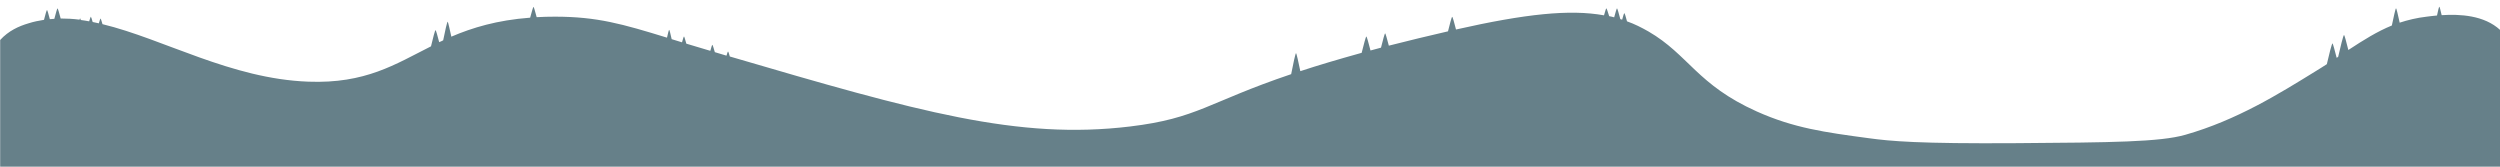 <?xml version="1.0" encoding="utf-8"?>
<!-- Generator: Adobe Illustrator 22.1.0, SVG Export Plug-In . SVG Version: 6.00 Build 0)  -->
<svg version="1.1" xmlns="http://www.w3.org/2000/svg" xmlns:xlink="http://www.w3.org/1999/xlink" x="0px" y="0px"
	 viewBox="0 0 1500 100" style="enable-background:new 0 0 1500 100;" xml:space="preserve">
<style type="text/css">
	.st0{display:none;}
	.st1{display:inline;}
	.st2{clip-path:url(#SVGID_2_);fill:#F47E20;}
	.st3{clip-path:url(#SVGID_2_);fill:#87D5F7;}
	.st4{clip-path:url(#SVGID_2_);}
	.st5{clip-path:url(#SVGID_2_);fill:#3C6F36;}
	.st6{display:inline;fill:#668089;}
	.st7{display:inline;fill:#545F63;}
	.st8{display:inline;fill:#87D5F7;}
	.st9{fill:#668089;}
	.st10{fill:#545F63;}
	.st11{display:inline;fill:#2D5128;}
	.st12{display:inline;fill:#788C8C;}
	.st13{display:inline;fill:#3C6F36;}
</style>
<g id="Layer_4" class="st0">
	<g class="st1">
		<defs>
			<rect id="SVGID_1_" x="36.4" y="-121.6" width="97.2" height="97.2"/>
		</defs>
		<clipPath id="SVGID_2_">
			<use xlink:href="#SVGID_1_"  style="overflow:visible;"/>
		</clipPath>
		<path class="st2" d="M133.6-73c0,26.8-21.8,48.6-48.6,48.6S36.4-46.2,36.4-73s21.8-48.6,48.6-48.6S133.6-99.8,133.6-73"/>
		<path class="st3" d="M130.5-73c0,25.1-20.4,45.5-45.5,45.5S39.5-47.9,39.5-73s20.4-45.5,45.5-45.5S130.5-98.1,130.5-73"/>
		<path class="st4" d="M130.5-73h-0.2c0,12.5-5.1,23.8-13.3,32S97.5-27.7,85-27.7S61.2-32.8,53-41S39.7-60.5,39.7-73
			s5.1-23.8,13.3-32s19.5-13.3,32-13.3s23.8,5.1,32,13.3s13.3,19.5,13.3,32H130.5h0.2c0-25.2-20.4-45.7-45.7-45.7
			c-25.2,0-45.7,20.4-45.7,45.7S59.8-27.3,85-27.3s45.7-20.4,45.7-45.7H130.5z"/>
		<path class="st5" d="M127.6-57.1c-6.5,17.2-23.1,29.5-42.6,29.5c-19.5,0-36.1-12.3-42.6-29.5C44.8-57,124.3-57.1,127.6-57.1"/>
		<path class="st4" d="M127.6-57.1l-0.2-0.1c-6.4,17.2-23,29.4-42.4,29.4c-19.4,0-36-12.2-42.4-29.4L42.4-57v0.2
			c2.4,0,81.9,0,85.2,0V-57.1l-0.2-0.1L127.6-57.1v-0.2c-3.3,0-82.8,0-85.2,0h-0.3l0.1,0.2C48.7-39.7,65.4-27.3,85-27.3
			c19.6,0,36.3-12.3,42.8-29.6l0.1-0.2h-0.3V-57.1z"/>
	</g>
	<polygon class="st6" points="98.9,-105.8 85,-81.9 85.1,-81.9 99,-58 71.2,-58 71.1,-58 98.9,-58 126.6,-58 112.7,-81.9 	"/>
	<polygon class="st6" points="71.2,-105.8 57.3,-81.8 43.4,-58 71.1,-58 85,-81.8 85,-81.9 	"/>
	<polygon class="st7" points="85,-81.9 85,-81.8 71.1,-57.9 71.2,-57.9 99,-57.9 85.1,-81.9 	"/>
	<polygon class="st1" points="98.9,-57.5 98.9,-57.9 71.9,-57.9 85.4,-81.5 98.9,-105 112.3,-81.5 125.8,-57.9 98.9,-57.9 
		98.9,-57.5 98.9,-57 127.5,-57 113.2,-82 98.9,-106.9 84.6,-82 70.3,-57 98.9,-57 	"/>
	<polygon class="st1" points="71.2,-57.5 71.2,-57.9 44.3,-57.9 57.7,-81.5 71.2,-105 84.7,-81.5 98.1,-57.9 71.2,-57.9 71.2,-57.5 
		71.2,-57 99.8,-57 85.5,-82 71.2,-106.9 56.9,-82 42.6,-57 71.2,-57 	"/>
</g>
<g id="Layer_2" class="st0">
	<rect class="st8" width="1500" height="100"/>
</g>
<g id="Layer_1">
	<path class="st9" d="M1465,9.1c-0.7-2.9-1.2-5.1-1.4-5.1c-0.2,0-0.8,2.3-1.4,5.3c-2.4,0.2-4.5,0.5-6.2,0.7c-6,0.7-11.3,2-16.2,3.6
		c-1-4.6-1.9-8.6-2.2-8.6c-0.3,0-1.4,5.1-2.5,10.3c-8.8,3.6-16.8,8.6-26.1,14.7c-1.1-4.5-2.3-9-2.6-9c-0.4,0-2.3,7.7-3.5,13.1
		c-0.3,0.2-0.6,0.4-0.9,0.6c-1.1-4.4-2.3-8.7-2.5-8.7c-0.4,0-2.2,7.2-3.4,12.5c-2.2,1.4-4.5,2.9-7,4.4c-21.4,13.2-47,29.2-78,38
		c-15.1,4.3-43.9,4.6-101,5c-59.1,0.4-75.9-1.2-89-3c-26.2-3.5-44.9-6.1-67-16c-35.9-16.1-40.9-34-65-48c-4.2-2.4-8.4-4.5-12.9-6.1
		c-0.7-2.8-1.4-4.9-1.6-4.9c-0.2,0-0.7,1.6-1.3,3.9c-0.4-0.1-0.7-0.2-1.1-0.3c-0.9-3.5-1.8-6.5-2-6.5c-0.2,0-0.9,2.4-1.7,5.4
		c-1-0.3-2-0.5-3-0.7C964.7,7.1,964,5,963.8,5c-0.2,0-0.7,1.8-1.4,4.2c-20.5-3.7-47.1-0.9-88.8,8.5c-1-4-2-7.6-2.3-7.6
		c-0.3,0-1.4,4.3-2.5,8.7c-5.7,1.3-11.6,2.7-17.8,4.2c-6.2,1.5-12.1,3-17.7,4.4c-1-3.9-2-7.4-2.2-7.4c-0.3,0-1.4,4.2-2.5,8.6
		c-2.2,0.6-4.2,1.1-6.3,1.7c-1.1-4.3-2.2-8.4-2.5-8.4c-0.3,0-1.6,5-2.8,9.8c-14.4,4-26.5,7.6-36.8,11c-1.1-5.4-2.3-10.8-2.6-10.8
		c-0.3,0-1.8,6.7-2.9,12.6c-50.1,16.9-56,26.5-96.7,31.4c-67.2,8.1-126.8-8.8-240.1-42c-0.5-1.8-0.9-3-1.1-3c-0.1,0-0.5,1-0.9,2.5
		c-1.6-0.5-3.3-1-5-1.5c-0.7-0.2-1.4-0.4-2-0.6c-0.7-2.5-1.3-4.4-1.5-4.4c-0.2,0-0.6,1.5-1.2,3.6c-5.2-1.5-9.9-3-14.4-4.3
		c-0.7-2.5-1.2-4.3-1.4-4.3c-0.2,0-0.6,1.4-1.2,3.5c-2.1-0.7-4.2-1.3-6.2-1.9c-0.7-3.2-1.3-5.6-1.5-5.6c-0.2,0-0.7,2-1.3,4.7
		C373.5,14.4,358.3,10,333,10c-3.8,0-7.5,0.1-11,0.3c-0.9-3.4-1.7-6.2-1.9-6.2c-0.2,0-1.1,3-2,6.5c-19.9,1.5-34.7,6-47.3,11.4
		c-1-4.7-2-9-2.2-9c-0.3,0-1.6,5.6-2.7,11.2c-0.8,0.4-1.6,0.8-2.4,1.1c-1-3.9-1.9-7.2-2.2-7.2c-0.3,0-1.6,5-2.7,9.7
		C237.1,38.6,219.3,50.3,185,49c-46.4-1.7-86.7-25.6-123.5-34.5c-0.6-2-1-3.4-1.2-3.4c-0.1,0-0.5,1.2-1,2.9
		c-1.2-0.3-2.5-0.5-3.7-0.8c-0.5-1.9-1-3.2-1.1-3.2c-0.1,0-0.5,1.1-1,2.8c-1.7-0.3-3.3-0.6-5-0.8c-0.2-0.6-0.4-1-0.4-1
		c-0.1,0-0.2,0.3-0.4,0.8c-3.8-0.5-7.6-0.7-11.3-0.7C35.6,7.8,34.7,5,34.5,5c-0.2,0-1,2.9-1.9,6.3c-0.9,0.1-1.8,0.1-2.7,0.2
		c-0.8-3.1-1.5-5.5-1.7-5.5c-0.2,0-1,2.6-1.8,5.9c-3.1,0.5-6.2,1.1-9.3,2.1c-5.8,1.7-12,4.5-17,10c0,0,0,17,0,76
		c159,0,1343,0,1500,0c0-12,0-46,0-82C1490.5,9.1,1475.9,8.4,1465,9.1z"/>
</g>
<g id="Layer_3" class="st0">
</g>
<g id="Layer_6" class="st0">
	<g class="st1">
		<path class="st10" d="M1499,36c0-9.2-20.6,58.9-37,56c-75.6-13.5-132.3-20.2-189.8-21.3c-1.1-5.4-3.3-13.7-3.7-13.7
			c-0.4,0-2.5,8.3-3.6,13.6c-1.3,0-2.5,0-3.8,0c-1.3-7.1-5.3-22.6-5.9-22.6c-0.6,0-4.5,15.5-5.9,22.6c-0.2,0-0.4,0-0.5,0
			c-0.6-3.2-2.3-9.8-2.6-9.8c-0.2,0-0.8,2.2-1.4,4.7c-1.2-5-2.7-10.5-3-10.5c-0.4,0-3.1,10.9-4.1,15.8c-3.6,0.1-7.1,0.2-10.7,0.3
			v-3.8c0.5-0.1,0.9-0.2,1.4-0.3c1,0.9,2.5,1.5,4.1,1.5c3,0,5.5-1.9,5.5-4.3c0-1.3-0.7-2.4-1.8-3.2c0.1-0.4,0.2-0.8,0.2-1.2
			c0-2.4-2.5-4.3-5.5-4.3c-0.1,0-0.3,0-0.4,0c-0.7-1.7-2.8-3-5.2-3c-3,0-5.5,1.9-5.5,4.3c0,0,0,0.1,0,0.1c0,0-0.1,0-0.1,0
			c-2,0-3.7,0.8-4.7,2.1c-2.3,0.5-4,2.2-4,4.2c0,0.1,0,0.2,0,0.3c-0.5,1.3-1.6,5.7-2.2,8.5c-0.2,0-0.4,0-0.6,0
			c-1.1-6.4-5.5-23.8-6.1-23.8c-0.5,0-2.6,8.1-4.3,15.3c-0.7-2.5-1.2-4.3-1.4-4.3c-0.4,0-2.5,8.2-3.6,13.6
			c-52.3,3.1-111.3,9.9-188.9,19.4c-39,4.8-64.2,7.1-82.6,7.7c286.8,0.1,537.3,0.3,577.6,0.3C1500.8,93.5,1499,41,1499,36z
			 M1212.1,65.6c1,1,2.6,1.7,4.4,1.7c0.6,0,1.1-0.1,1.6-0.2c1,1.1,2.6,1.8,4.4,1.9v2.2c-3,0.1-5.9,0.2-8.9,0.3
			C1213.2,69.7,1212.6,67.4,1212.1,65.6z"/>
		<path class="st10" d="M921.4,99.7c-5.6,0-11.3,0-17,0C909.4,99.9,915,99.9,921.4,99.7z"/>
		<path class="st10" d="M688.9,46.2c0-0.2,0.1-0.4,0.1-0.6c0-0.9-0.5-1.7-1.3-2.3c0.1-0.3,0.2-0.6,0.2-0.9c0-1.7-1.7-3.1-3.9-3.1
			c-0.1,0-0.2,0-0.3,0c-0.5-1.2-2-2.1-3.7-2.1c-2,0-3.6,1.2-3.8,2.7c-0.8-3.4-1.4-6.1-1.6-6.1c-0.2,0-0.9,2.7-1.6,6.2
			c-18.1-6.8-34.8-12.8-51.3-16.9c-0.9-4.5-1.9-8.3-2.1-8.3c-0.2,0-1,3.3-1.9,7.4c-4.2-1-8.3-1.8-12.5-2.4c-0.2-0.3-0.5-0.6-0.9-0.8
			c0.1-0.3,0.2-0.7,0.2-1.1c0-2.1-2.2-3.9-4.9-3.9c-0.1,0-0.2,0-0.4,0c-0.6-1.5-2.5-2.6-4.6-2.6c-2.7,0-4.9,1.7-4.9,3.9
			c0,0,0,0.1,0,0.1c0,0-0.1,0-0.1,0c-1.8,0-3.3,0.7-4.1,1.8c-0.5,0.1-1,0.3-1.5,0.6c-0.9,0-1.9,0-2.8-0.1
			c-1.1-5.4-2.3-10.8-2.6-10.8c-0.3,0-1.5,5.4-2.6,10.9c-8.7,0.2-17.6,1.2-26.8,3.2c-0.9-3.3-1.7-6-1.9-6c-0.2,0-1.1,3.2-2.1,6.9
			c-3.7,0.9-7.5,1.9-11.3,3.1c-22.8,7-36.1,16.1-54.6,24.9c-1.2-5.4-3.2-12.9-3.5-12.9c-0.5,0-3.4,11.9-4.2,16.4
			c-5.6,2.4-11.8,4.8-18.8,7.1c-1.2-5-2.7-10.5-3-10.5c-0.4,0-2.2,7.2-3.4,12.5C440,64.4,433,66.3,425,68c-42.3,9.2-83.3,18.1-124,1
			c-61.9-26-64.2-56.7-94-61c-7-1-23.5-8.2-39,7c-11.5,11.3-26.1,16.5-41.8,18.5c-1.2-5.4-3.3-13.5-3.7-13.5
			c-0.4,0-2.7,8.9-3.8,14.2c-3.5,0.2-7.1,0.4-10.7,0.4c-0.6-0.9-1.3-1.7-2.2-2.3c0.3-0.7,0.4-1.4,0.4-2.2c0-4.3-4.4-7.7-9.7-7.7
			c-0.2,0-0.5,0-0.7,0c-1.3-3.1-4.9-5.3-9.2-5.3c-5.4,0-9.7,3.5-9.7,7.7c0,0.1,0,0.1,0,0.2c-0.1,0-0.2,0-0.3,0
			c-3.5,0-6.6,1.5-8.3,3.7c-2.1,0.5-3.9,1.5-5.2,2.8c-1.6-0.1-3.2-0.3-4.8-0.4c-1.1-5.4-3.4-14-3.8-14c-0.4,0-2.4,8.1-3.6,13.5
			c-6.6-0.4-12.9-0.7-18.8-0.4c-1.2-4.8-2.6-10.1-2.9-10.1c-0.3,0-1.8,5.5-2.9,10.5C14.7,31.7,5.2,35.2-1,43c0,18,1,43,0,57
			c110.4-0.6,535.1-0.5,905.4-0.3c-25.6-1-37.2-6.6-73.4-12.7C771.2,77,726.7,60.6,688.9,46.2z"/>
	</g>
</g>
<g id="Layer_5" class="st0">
	<path class="st11" d="M1489.2,40c-1.4,0-7.5,14.4-12.7,27.9c-4.8-12.2-10.1-23.9-11.3-23.9c-0.7,0-2.8,4.1-5.4,9.9
		c-2.6-18.8-6-39.9-6.7-39.9c-0.8,0-5,27.5-7.7,47.8c-4.8-12.2-10-23.8-11.3-23.8c-1.6,0-9.9,19.9-15.3,34.9
		c-5.4-14.7-13.2-32.9-14.7-32.9c-2.3,0-18.5,41.4-19.9,49.7c-9.4-0.4-19.2-0.9-29.4-1.3c-2.3-10.7-17.5-48.4-19.7-48.4
		c-1.3,0-6.8,12.7-11.7,25.4c-2.6-20.4-7.5-52.4-8.4-52.4c-0.9,0-5.5,31-8.1,51.4c-2.6-6.3-5.1-11.4-5.7-11.4c-0.6,0-2.7,4.4-5.1,10
		c-3.6-15-8-31.2-8.9-31.2c-1,0-5.6,17.3-9.2,32.8c-2.2-8.3-4.4-15.6-4.9-15.6c-1.1,0-8.5,29-9.7,36.9c-2.9,0-5.8-0.1-8.7-0.1
		c0-1,0-1.9,0-2.1c2.7,0.3,7.6,1.1,8.3,0.1c1.1-1.5-8.6-38.8-9.8-38.8s-10.8,37.7-9.8,38.8c0.6,0.7,4.8,0.1,7.5-0.1
		c0,0.4,0,1.2,0,2.1c-12.7-0.1-71.1,0.6-77.4,0.8c0-1.2,0-2.3,0-2.6c5.4,0.4,15.3,1.4,16.7,0.2c2.2-2-17.3-51.2-19.8-51.2
		c-0.9,0-3.9,6.2-7.3,14.4c-2.4-16.9-5.2-33.4-5.8-33.4c-0.9,0-5.8,32.5-8.3,52.9c-5.3-14.1-12.2-29.9-13.6-29.9
		c-1.1,0-5.3,9.4-9.6,20.1c-2.4-2.7-6.2-4.5-10.6-4.5c-0.3,0-0.7,0-1,0c-1.7-4.4-6.7-7.6-12.5-7.6c-7.3,0-13.2,5-13.2,11.1
		c0,0.1,0,0.2,0,0.3c-0.1,0-0.2,0-0.3,0c-4.7,0-8.9,2.1-11.2,5.3c-3.1,0.7-5.7,2.3-7.4,4.5c-2.6-20.4-7.4-51.1-8.2-51.1
		c-0.8,0-5,27.5-7.7,47.8c-0.8-0.1-1.6-0.2-2.5-0.2c-0.3,0-0.7,0-1,0c-1.7-4.4-6.7-7.6-12.5-7.6c-7.3,0-13.2,5-13.2,11.1
		c0,0.1,0,0.2,0,0.3c-0.1,0-0.2,0-0.3,0c-4.7,0-8.9,2.1-11.2,5.3c-4.1,0.9-7.4,3.5-8.8,6.8C999,63.5,988,37,986.2,37
		c-1.2,0-6.5,12-11.3,24.4c-0.1,0-0.3,0-0.4,0c-0.2,0-0.5,0-0.7,0c-1.3-3.1-4.9-5.3-9.2-5.3c-5.4,0-9.7,3.5-9.7,7.7
		c0,0.1,0,0.1,0,0.2c-0.1,0-0.2,0-0.3,0c-2.7,0-5.2,0.9-6.9,2.3C944.9,56,941.8,45,941.1,45c-1.3,0-10.8,37.7-9.8,38.8
		c0.6,0.7,4.8,0.1,7.5-0.1c0,0.8,0,3.3,0,4.5c-8.2-0.1-16.8-0.1-25.8-0.2c0-0.4,0-0.8,0-0.9c3,0.2,8.4,0.8,9.2,0.1
		c1.2-1.1-9.6-28.2-10.9-28.2s-12,27.4-10.9,28.2c0.6,0.5,5.3,0.1,8.3-0.1c0,0.2,0,0.5,0,0.9c-5.9,0-12-0.1-18.3-0.1
		c0-0.4,0-0.8,0-0.9c1.8,0.1,5.2,0.4,5.7,0c0.7-0.5-5.9-14.1-6.7-14.1s-7.4,13.7-6.7,14.1c0.4,0.3,3.3,0,5.1,0c0,0.2,0,0.5,0,0.8
		c-3,0-6,0-9.1-0.1c-0.2-0.2-0.5-0.4-0.7-0.6c0.3-0.7,0.4-1.4,0.4-2.2c0-3.2-2.5-6-6.1-7.1c-1.2-4.3-2.5-8.6-2.9-8.6
		c-0.3,0-1.3,3.2-2.3,6.8c-1.7-2.4-4.8-4-8.5-4c-2.6,0-4.9,0.8-6.7,2.1c-1.2-2.8-2.2-4.9-2.5-4.9c-0.5,0-3.2,6.5-5.1,11.5
		c-1.6,0.6-3,1.6-4,2.9c-2.7,0.6-4.9,2-6.1,3.9c-2.7,0-5.4,0-8.1,0c0-1,0-2.2,0-2.5c3,0.2,8.4,0.8,9.2,0.1
		c1.2-1.1-9.6-28.2-10.9-28.2s-12,27.4-10.9,28.2c0.6,0.5,5.3,0.1,8.3-0.1c0,0.4,0,1.5,0,2.4c-26.1-0.1-54.8-0.2-86.2-0.3
		c0-1.3,0-2.8,0-3.1c3.7,0.3,10.5,1,11.5,0.1c1.5-1.4-11.9-35.3-13.7-35.3s-15,34.3-13.7,35.3c0.8,0.6,6.7,0.1,10.4-0.1
		c0,0.5,0,1.9,0,3.1c-18.8-0.1-38.6-0.1-59.4-0.2v-6.4c0.9-0.1,1.7-0.3,2.5-0.6c1.8,1.6,4.4,2.6,7.3,2.6c5.4,0,9.7-3.5,9.7-7.7
		c0-2.3-1.3-4.3-3.2-5.7c0.3-0.7,0.4-1.4,0.4-2.2c0-4.3-4.4-7.7-9.7-7.7c-0.2,0-0.5,0-0.7,0c-1.3-3.1-4.9-5.3-9.2-5.3
		c-5.4,0-9.7,3.5-9.7,7.7c0,0.1,0,0.1,0,0.2c-0.1,0-0.2,0-0.3,0c-3.5,0-6.6,1.5-8.3,3.7c-1.7,0.4-3.3,1.1-4.5,2.1
		c0-0.2,0.1-0.5,0.1-0.7c0-4.3-3.5-7.7-7.7-7.7c-0.2,0-0.4,0-0.6,0c-1-3.1-3.9-5.3-7.3-5.3c-4.3,0-7.7,3.5-7.7,7.7
		c0,0.1,0,0.1,0,0.2c-0.1,0-0.1,0-0.2,0c-2.8,0-5.2,1.5-6.6,3.7c-0.5,0.2-1.1,0.4-1.6,0.6c-3.6-9.4-8-19.3-8.9-19.3
		c-1.3,0-8.7,18.4-12.1,28.6c-2.2-11-8.1-32.6-9-32.6c-0.6,0-3.3,9.3-5.7,18.8c-1.4-2-3.7-3.4-6.4-3.4c-0.2,0-0.4,0-0.6,0
		c-1-3.1-3.9-5.3-7.3-5.3c-4.3,0-7.7,3.5-7.7,7.7c0,0.1,0,0.1,0,0.2c-0.1,0-0.1,0-0.2,0c-1.7,0-3.3,0.6-4.6,1.5
		c-3.7-16.5-9.4-37.7-10.5-37.7c-1,0-5.6,17.2-9.2,32.7c-1.2-0.7-2.5-1.1-4-1.1c-0.2,0-0.4,0-0.6,0c-1-3.1-3.9-5.3-7.3-5.3
		c-4.3,0-7.7,3.5-7.7,7.7c0,0.1,0,0.1,0,0.2c-0.1,0-0.1,0-0.2,0c-1.1,0-2.2,0.3-3.1,0.7C502.7,45.5,495.6,29,494.2,29
		c-1.6,0-10.1,20.4-15.4,35.4C476.2,44.2,471,10,470.1,10c-1,0-6.7,38.8-9,58.2c-3.5-16.7-10.7-44.4-11.9-44.4
		c-1.5,0-11.2,39.6-13.4,52.6C433.4,65.1,428,45,427.1,45c-0.8,0-4.5,13.6-7.1,24.7C415.2,54.9,404,28,402.2,28
		c-1.8,0-11.7,24.4-16.9,39.5C383.2,48.6,377.1,8,376.1,8c-0.8,0-5.3,29.5-7.9,49.9c-5.3-14.3-12.5-30.9-14-30.9
		c-1.4,0-7.9,15.2-13.1,29c-0.9-0.4-2-0.6-3-0.6c-0.2,0-0.4,0-0.6,0c-1-3.1-3.9-5.3-7.3-5.3c-3.5,0-6.4,2.3-7.4,5.4
		c-3.7-15.7-8.6-33.7-9.6-33.7c-1.7,0-15,55-13.7,56.6c0.8,1,6.7,0.2,10.4-0.2c0,0.9,0,3.5,0,5.5c-13.8-0.5-28-1-42.9-1.7
		c-67.2-3-127.6-6.8-178.6-10.6V59.6c1.2-0.2,2.4-0.6,3.5-1.1c2.5,2.9,6.2,4.7,10.3,4.7c7.6,0,13.8-6.2,13.8-13.8
		c0-4.1-1.8-7.7-4.6-10.3c0.4-1.2,0.6-2.5,0.6-3.9c0-7.6-6.2-13.8-13.8-13.8c-0.4,0-0.7,0-1,0.1C95.3,16,90.1,12,84,12
		c-7.6,0-13.8,6.2-13.8,13.8c0,0.1,0,0.2,0,0.4c-0.1,0-0.2,0-0.4,0c-5,0-9.3,2.6-11.7,6.6C52.3,34.3,48,39.7,48,46
		c0,7.6,6.2,13.8,13.8,13.8c1.4,0,2.8-0.2,4.1-0.6c2.4,3.5,6.5,5.9,11,6v5.3c-16.3-1.3-31.5-2.5-45.6-3.7c0-2.2,0-5.9,0-6.5
		c3.7,0.5,10.5,1.6,11.5,0.2c1.5-2.2-11.9-56.6-13.7-56.6s-15,55-13.7,56.6c0.8,1,6.7,0.2,10.4-0.2c0,1,0,4.1,0,6.1
		C16.8,65.5,8.1,64.7,0,64c0,5,0,18,0,36c107.4,0,1496.2,0,1500,0c0-3.9,0-23,0.1-37.1C1495.4,51.1,1490.4,40,1489.2,40z
		 M1154.7,84.6c0,0.1,0,0.2,0,0.3C1154.7,84.8,1154.7,84.7,1154.7,84.6C1154.7,84.6,1154.7,84.6,1154.7,84.6z M1158.6,84.4
		c2.3-0.1,4.8-0.3,6.8-0.4c0,0.5,0,1.6,0,2.8c-2.3,0.1-4.5,0.2-6.8,0.2C1158.6,86.1,1158.6,85.2,1158.6,84.4z M1080.2,83.4
		c1.4,0,2.7-0.2,3.9-0.5c2.3,2.8,6.2,4.7,10.6,4.8v2c-6.2,0-14.6-0.1-27.8-0.3c0.7-1.4,1.1-2.9,1.1-4.4c0-0.1,0-0.3,0-0.4
		c1.4,0.1,2.6,0,2.9-0.8c0.1-0.3,0.1-1.6-0.1-3.7C1073.2,82.2,1076.5,83.4,1080.2,83.4z M1005.5,88.8c-0.8,0-1.5,0-2.3,0
		c0.8,0,1.5-0.1,2-0.3C1005.3,88.6,1005.4,88.7,1005.5,88.8z M999,88.7c-3.1,0-6.4-0.1-9.7-0.1c0-0.3,0-0.5,0-0.6
		C992,88.2,995.7,88.6,999,88.7z M981.4,88c0,0.1,0,0.3,0,0.6c-2.6,0-5.3,0-8-0.1C976.1,88.4,979.1,88.1,981.4,88z M942.6,83.7
		c2.7,0.3,7.6,1.1,8.3,0.1c0.1-0.1,0.1-0.6,0-1.2c0.2,0,0.5-0.1,0.7-0.1c1.7,2,4.6,3.3,7.8,3.4v2.5c-5.4,0-11-0.1-16.8-0.1
		C942.6,86.8,942.6,84.1,942.6,83.7z M617.9,82.3c0.2-0.1,0.1-0.7,0-1.5c0.4-0.1,0.8-0.1,1.1-0.3c1.4,2,3.6,3.3,6.2,3.4V87
		c-6.4,0-12.7,0-18.8,0c0-1,0-4.3,0-4.8C610.1,82.5,616.9,83.2,617.9,82.3z M590.5,82.3C590.5,82.3,590.5,82.3,590.5,82.3
		c0.8,0.7,6.7,0.1,10.4-0.1c0,0.9,0,4.2,0,4.8c-5.5,0-11,0-16.3,0c0-1.2,0-4.7,0-5.2C586.3,81.9,588.7,82.2,590.5,82.3z M567.5,79.1
		c1.4,1.6,3.4,2.6,5.7,2.6c0,0,0,0.1,0,0.1c0.6,0.7,4.8,0.1,7.5-0.1c0,1,0,4.5,0,5.2c-5.2,0-10.2,0-15.2,0v-7.1
		C566.3,79.6,566.9,79.4,567.5,79.1z M553.9,81.4c0.1-0.1,0.1-0.4,0.1-0.8c1.3,1.3,3.2,2.1,5.2,2.2v4c-5.7,0-11.3,0-16.8,0
		c0-2.2,0-5,0-5.6C546.1,81.7,552.9,82.8,553.9,81.4z M523.5,77.1c0.8,0.9,1.9,1.7,3.1,2.1c-0.2,1.3-0.2,2-0.1,2.2
		c0.8,1,6.7,0.2,10.4-0.2c0,0.9,0,3.6,0,5.5c-5.2,0-10.4,0-15.4,0v-9C522.3,77.6,522.9,77.4,523.5,77.1z M513.2,80.5
		c0.6,0.2,1.3,0.3,2,0.3v5.9c-6.1,0-12.1,0-17.9-0.1c0-1.7,0-6,0-6.7C502.1,80.4,510.3,81.2,513.2,80.5z M474.2,79.2
		c-0.1,0.6,0,0.9,0.1,1c1.2,0.9,9.7,0.1,15.1-0.2c0,1.2,0,5.4,0,6.6c-6.1,0-12-0.1-17.8-0.1c0-2.7,0-7.2,0-8
		C472.4,78.7,473.3,79,474.2,79.2z M462.9,80.4c0.1-0.1,0.1-0.5,0.1-1.1c1.5-0.1,3.3-0.5,4.8-0.8c0,1.4,0,5.7,0,8
		c-5.6,0-11-0.1-16.4-0.1c0-2.2,0-5.6,0-6.2C455.1,80.7,461.9,81.8,462.9,80.4z M436.9,83.8c0.2-0.2,0.1-1.3-0.2-3
		c2.1,0.2,6.3-0.3,9.2-0.6c0,1,0,4.2,0,6.1c-5.9,0-11.7-0.1-17.3-0.1c0-1.2,0-2.3,0-2.6C431.3,84,436.2,84.8,436.9,83.8z
		 M417.7,79.8c-0.4,2.3-0.6,3.8-0.5,4c0.6,0.7,4.8,0.1,7.5-0.1c0,0.5,0,1.5,0,2.5c-6.6-0.1-13.1-0.1-19.4-0.2c0-1.4,0-6.3,0-7
		C408.7,79.3,414,79.8,417.7,79.8z M382.3,77.5c-0.2,0.9-0.2,1.5,0,1.6c1.2,0.9,9.7,0.1,15.1-0.2c0,1.3,0,6.1,0,6.9
		c-6.7-0.1-13.3-0.2-19.8-0.3c0-2.3,0-8.1,0-9C378.9,76.9,380.7,77.3,382.3,77.5z M357.3,85c0-1.4,0-6.3,0-7
		c5.2,0.4,14.4,1.4,16.4,0.3c0,2.3,0,5.8,0,7.2c-7-0.1-13.9-0.3-20.8-0.5C354.3,85,355.9,85,357.3,85z M334.4,76.2
		c-0.2,1.1-0.3,1.8-0.1,2c0.5,0.4,2.3,0.5,4.6,0.4c0.4,0.1,0.9,0.1,1.4,0.1c0.7,0,1.4-0.1,2-0.3c2.4-0.1,5-0.3,7.1-0.4
		c0,1.3,0,6.2,0,6.9c-5.6-0.1-11.2-0.3-16.9-0.5v-7.7C333.2,76.6,333.8,76.4,334.4,76.2z M315.4,78.2c2.1,0.3,5.2,0.7,7.7,0.8
		c0.9,0.4,2,0.7,3.1,0.7v4.4c-3.6-0.1-7.2-0.2-10.8-0.4C315.4,81.7,315.4,78.8,315.4,78.2z M631.6,87v-6.3c0.7-0.1,1.3-0.3,1.9-0.6
		c1.4,1.6,3.5,2.6,5.8,2.6c2.7,0,5.1-1.4,6.5-3.5c1.7,1,3.7,1.6,6,1.6c1,0,2-0.1,2.9-0.3c1.7,2,4.6,3.3,7.8,3.4v3.2
		c-7.7,0-15.5,0-23.4-0.1C636.5,87,634,87,631.6,87z M1105.6,89.7v-6.4c1.2-0.2,2.3-0.5,3.3-0.9c1.7,1.6,4,2.8,6.6,3.4
		c-0.3,1.4-0.4,2.3-0.2,2.4c1.2,0.9,9.7,0.1,15.1-0.2c0,0.1,0,0.2,0,0.4c-3.8,0.2-7.6,0.4-11.4,0.6
		C1113.4,89.3,1109.7,89.5,1105.6,89.7z M1446.3,89.7c-0.3,1.1-0.6,2-0.8,2.8c-2.7-0.1-5.4-0.2-8.2-0.3c0-1.5,0-2.8,0-3.2
		C1439.8,89.2,1443.2,89.5,1446.3,89.7z M1424,91.2c0.2-0.2,0.2-0.8,0.1-1.8c1.9-0.1,3.8-0.3,5.4-0.3c0,0.5,0,1.7,0,2.8
		c-2.1-0.1-4.2-0.2-6.4-0.3C1423.5,91.5,1423.8,91.3,1424,91.2z M1317.5,81.8c-0.3,1-0.6,1.9-0.9,2.8c0-1.4,0-2.6,0-3
		C1316.9,81.6,1317.2,81.7,1317.5,81.8z"/>
</g>
<g id="Layer_7" class="st0">
	<rect x="470" y="-63" class="st12" width="61" height="50"/>
	<path class="st12" d="M580-153c6,1,25.3,7,21.7,12.5c0.3,7.5,4.7,18.5,0,25S580-103,580-103s-27.3,2-21.7-12.5s-3.7-15.5,0-25
		S574-154,580-153z"/>
	<path class="st12" d="M664-166c6,1,25.3,7,21.7,12.5c0.3,7.5,4.7,18.5,0,25S664-116,664-116s-27.3,2-21.7-12.5s-3.7-15.5,0-25
		S658-167,664-166z"/>
	<path class="st13" d="M930-222c5,0,43.6,156.4,39.3,162.7s-39.3,0-39.3,0s-35.6,4.7-39.3,0S925-222,930-222z"/>
	<path class="st11" d="M743.2-170c2.5,0,22,49.2,19.8,51.2c-1.4,1.3-11.3,0.3-16.7-0.2c0,0.7,0,5.6,0,7c-3.4,0-7.9,0-7.9,0
		s0-5.6,0-7c-5.4,0.3-13.9,1.1-15.1,0.2C721.5-120.3,740.6-170,743.2-170z"/>
	<path class="st11" d="M835.1-186c1.3,0,10.9,66.1,9.8,68.8c-0.7,1.7-5.6,0.3-8.3-0.2c0,0.9,0,7.5,0,9.4c-1.7,0-3.9,0-3.9,0
		s0-7.5,0-9.4c-2.7,0.4-6.9,1.5-7.5,0.2C824.3-119.2,833.8-186,835.1-186z"/>
	<path class="st12" d="M706.8-80c0.6,0,4.9,17.4,4.4,18.1c-0.5,0.7-4.4,0-4.4,0s-4,0.5-4.4,0S706.3-80,706.8-80z"/>
	<path class="st12" d="M711.1-78.9c0.6,0,4.9,17.4,4.4,18.1c-0.5,0.7-4.4,0-4.4,0s-4,0.5-4.4,0S710.6-78.9,711.1-78.9z"/>
	<path class="st12" d="M717.5-80c0.6,0,4.9,17.4,4.4,18.1s-4.4,0-4.4,0s-4,0.5-4.4,0S716.9-80,717.5-80z"/>
	<path class="st12" d="M723.4-78.9c0.6,0,4.9,17.4,4.4,18.1s-4.4,0-4.4,0s-4,0.5-4.4,0S722.8-78.9,723.4-78.9z"/>
	<path class="st12" d="M727.6-84c0.6,0,4.9,20.9,4.4,21.8c-0.5,0.8-4.4,0-4.4,0s-4,0.6-4.4,0S727.1-84,727.6-84z"/>
	<path class="st11" d="M815.8-131.7c0.3-0.7,0.4-1.4,0.4-2.2c0-4.3-4.4-7.7-9.7-7.7c-0.2,0-0.5,0-0.7,0c-1.3-3.1-4.9-5.3-9.2-5.3
		c-5.4,0-9.7,3.5-9.7,7.7c0,0.1,0,0.1,0,0.2c-0.1,0-0.2,0-0.3,0c-3.5,0-6.6,1.5-8.3,3.7c-4.1,0.9-7.2,3.9-7.2,7.4
		c0,4.3,4.4,7.7,9.7,7.7c1,0,2-0.1,2.9-0.3c1.7,2,4.6,3.3,7.8,3.4v7.2h8.1v-10.3c0.9-0.1,1.7-0.3,2.5-0.6c1.8,1.6,4.4,2.6,7.3,2.6
		c5.4,0,9.7-3.5,9.7-7.7C819-128.3,817.7-130.3,815.8-131.7z"/>
</g>
</svg>
